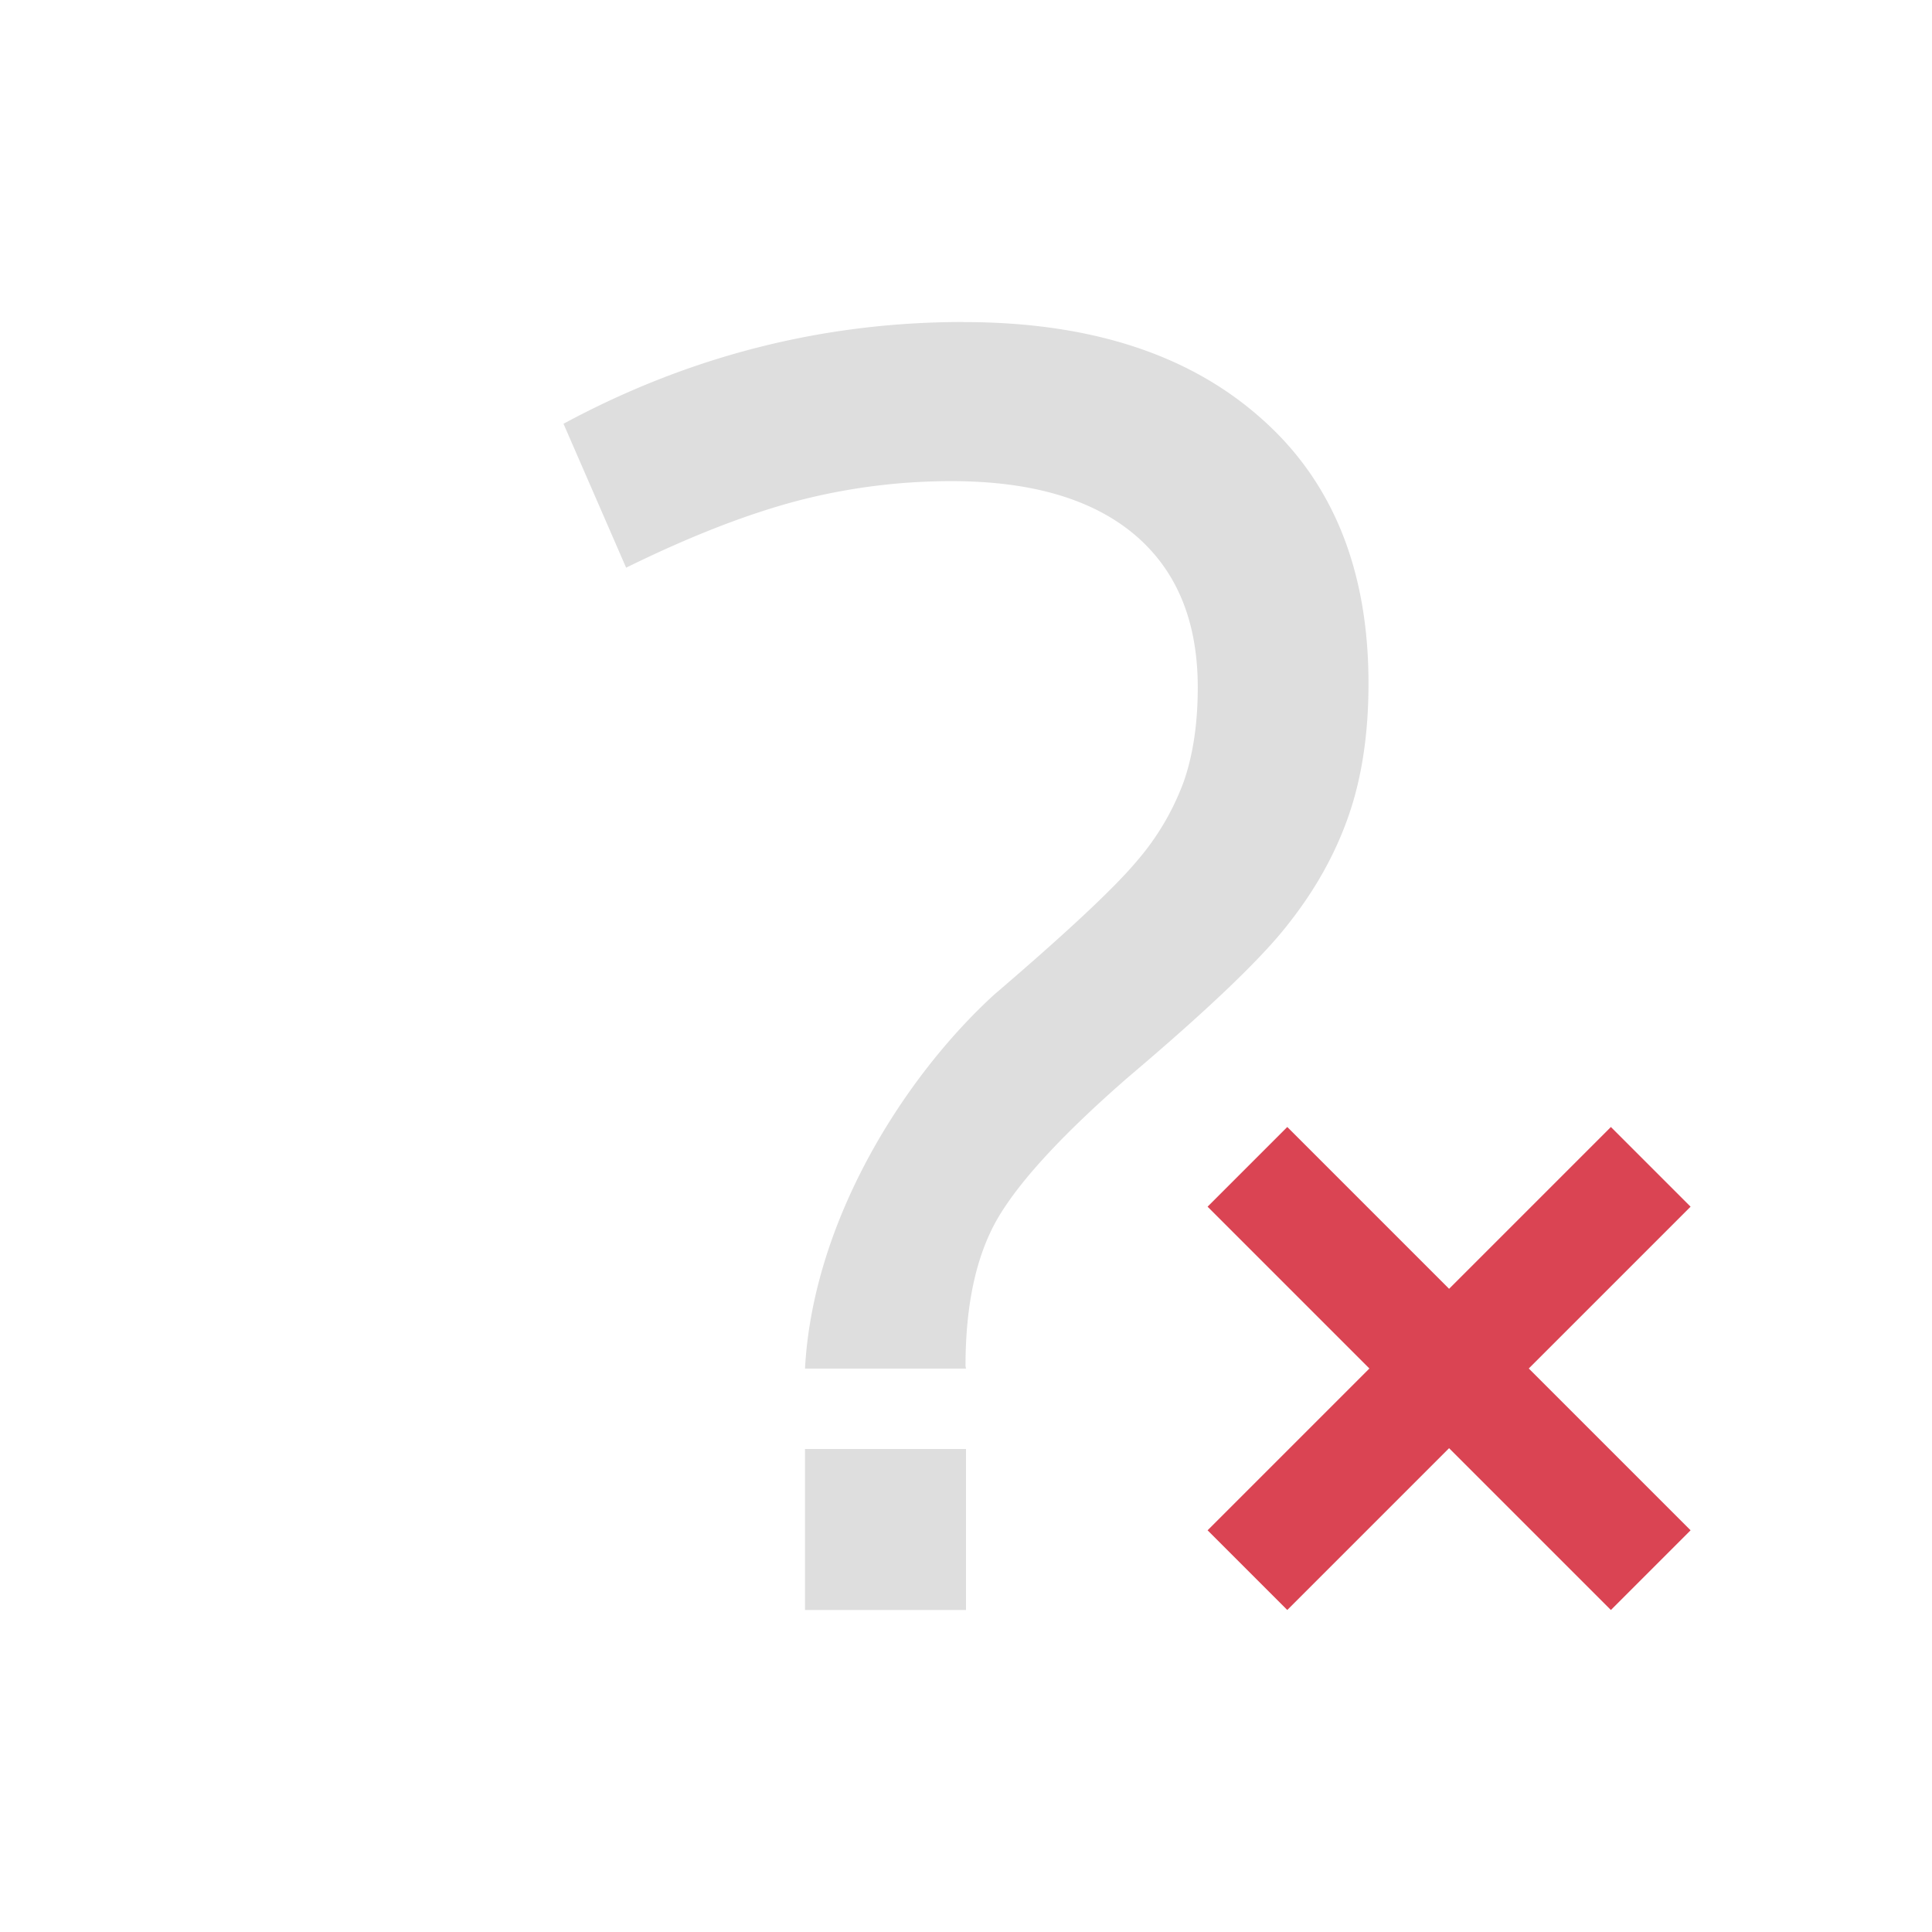 <svg xmlns="http://www.w3.org/2000/svg" viewBox="0 0 24 24"><path d="M432.683 528.79c-1.75 0-3.407.422-4.969 1.264l.778 1.788c.78-.384 1.482-.658 2.107-.825a7.566 7.566 0 0 1 1.936-.25c.986 0 1.743.22 2.27.662.525.442.788 1.075.788 1.9 0 .443-.057.831-.172 1.165a3.198 3.198 0 0 1-.591 1c-.28.333-.868.883-1.764 1.65-1.1 1.004-2.251 2.786-2.352 4.647h2l-.006-.031c0-.76.132-1.368.395-1.827.271-.467.813-1.055 1.627-1.763.994-.842 1.657-1.475 1.986-1.9.337-.426.588-.875.752-1.35.165-.476.246-1.022.246-1.639 0-1.417-.448-2.519-1.344-3.303-.896-.792-2.125-1.187-3.687-1.187zm-1.969 14v2h2v-2h-2" style="fill:currentColor;fill-opacity:1;stroke:none;color:#dedede" transform="translate(-420.714 -524.79)"/><path d="m436.705 538.79-.99.99 2.01 2.01-2.01 2.01.99.99 2.01-2.01 2.01 2.01.99-.99-2.01-2.01 2.01-2.01-.99-.99-2.01 2.01-2.01-2.01" style="fill:#da4453" transform="translate(-420.714 -524.79)"/></svg>